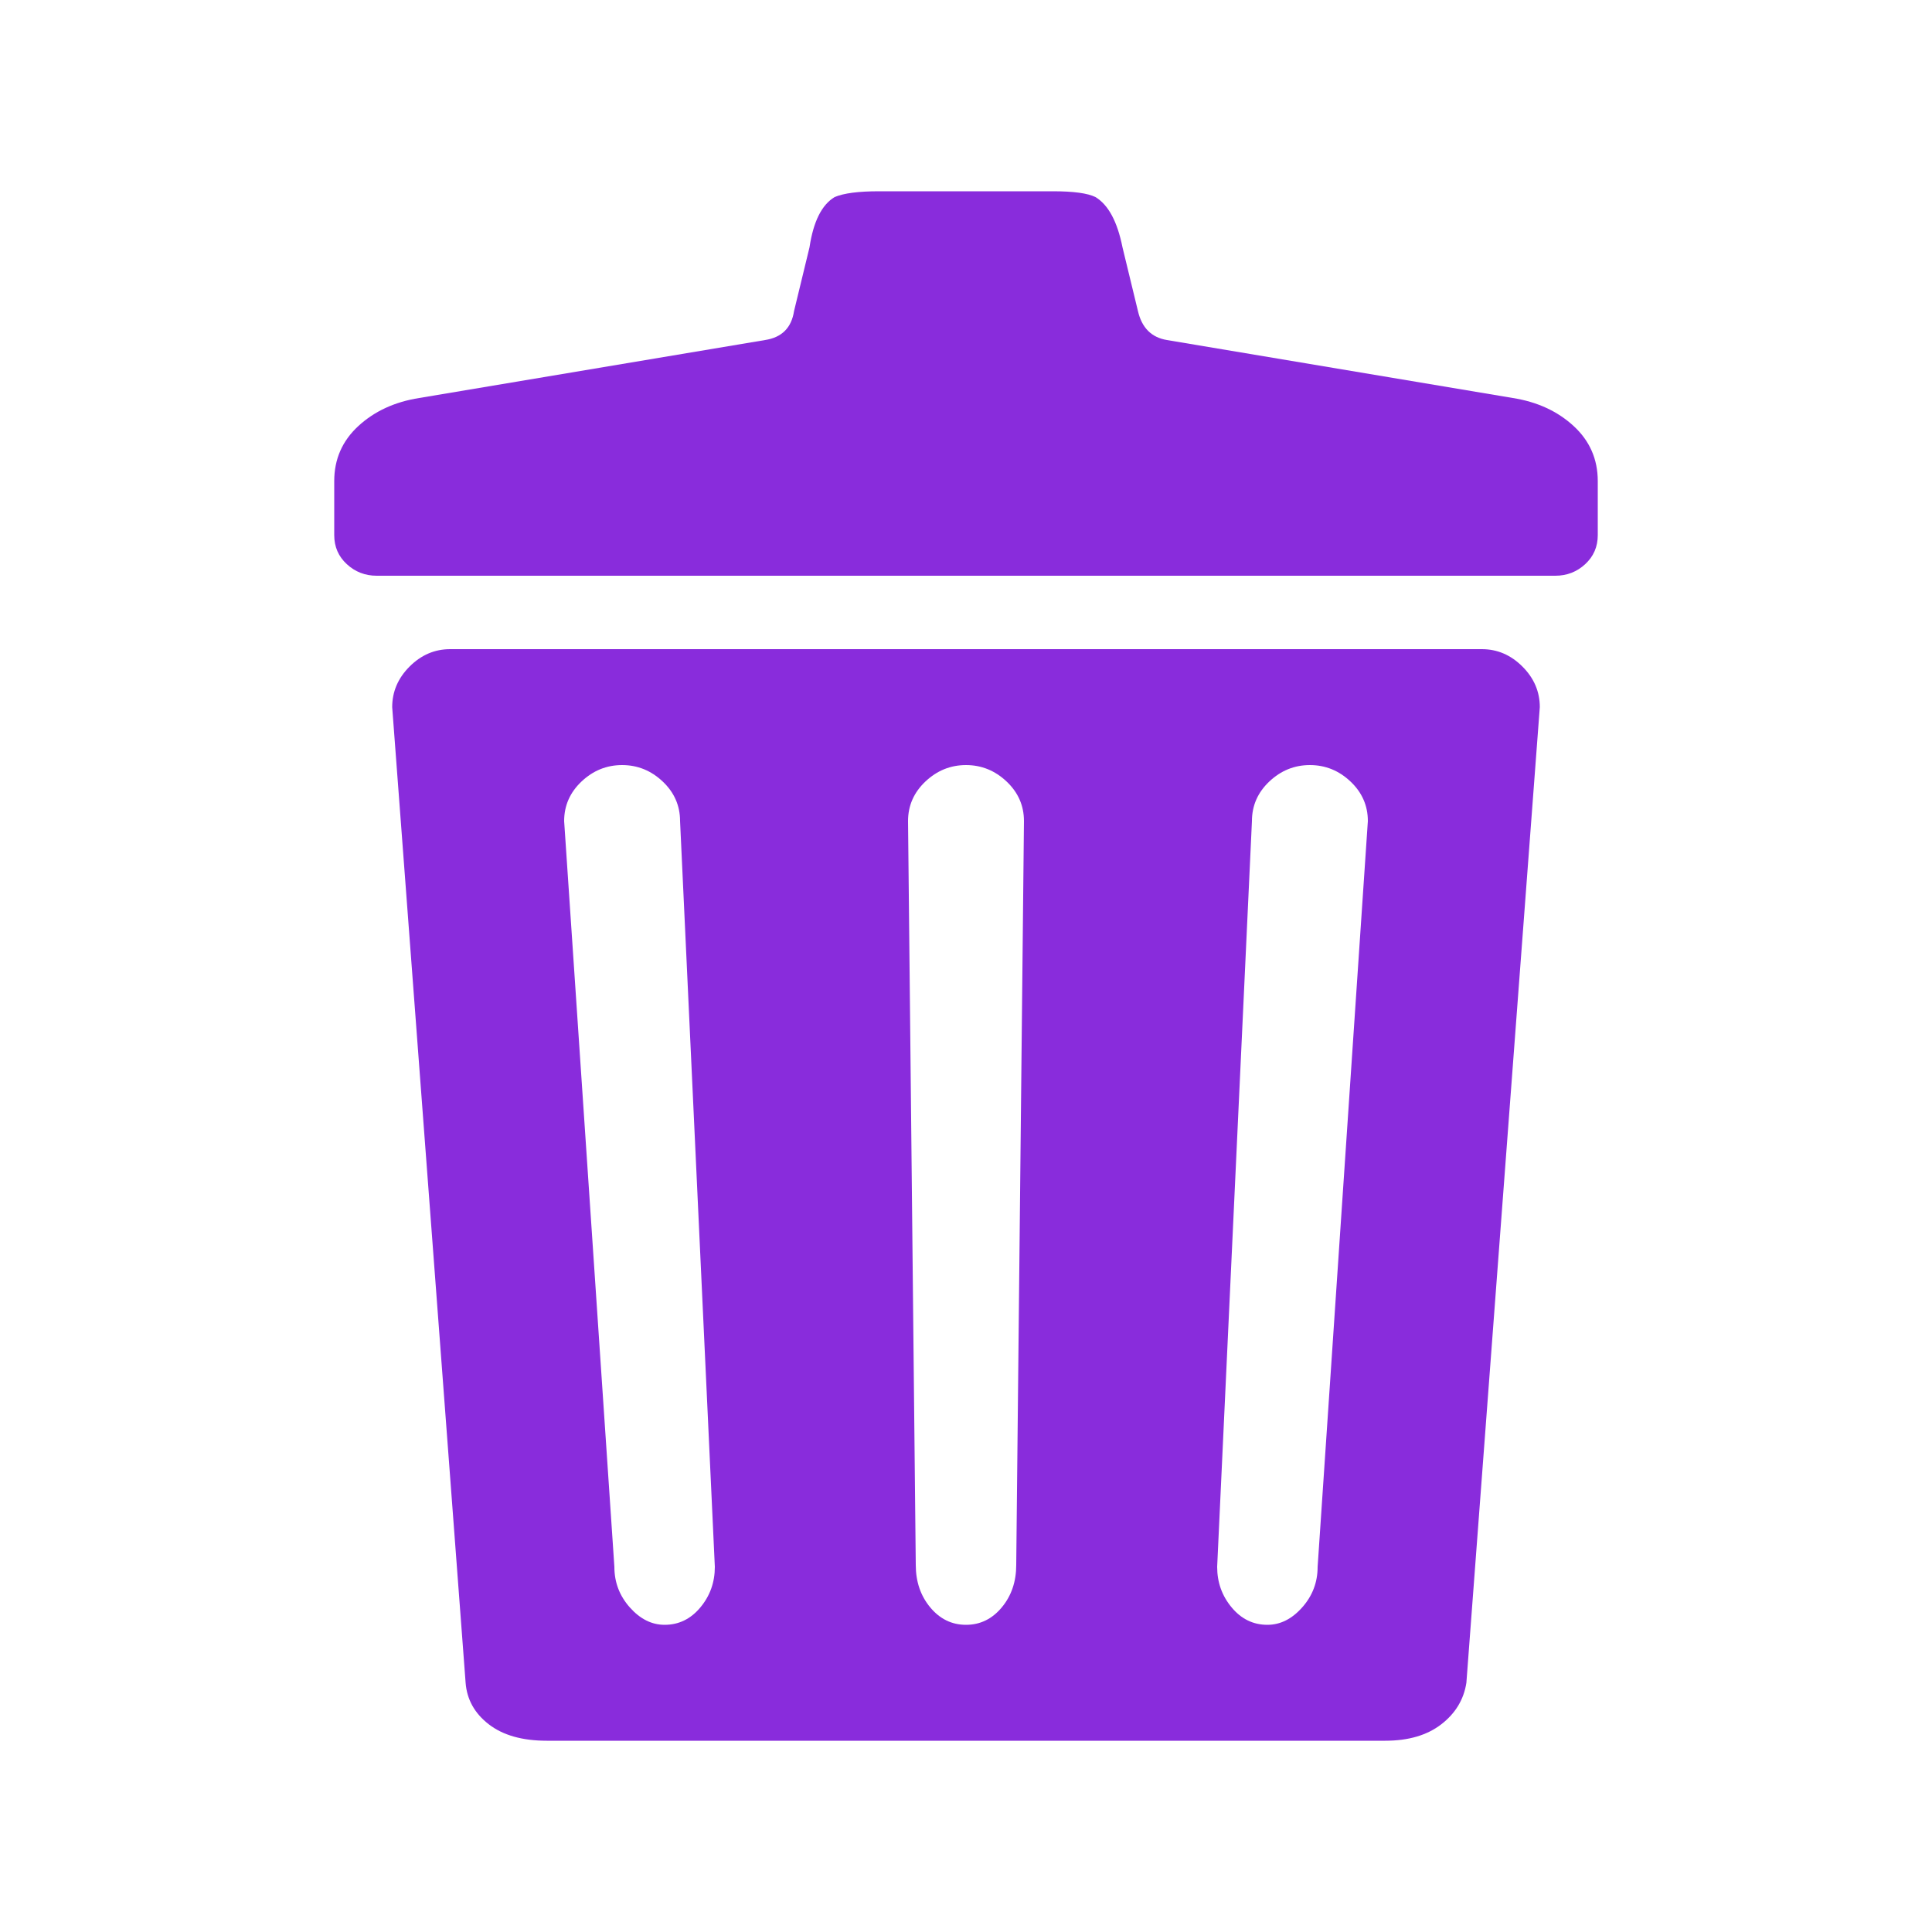 <?xml version="1.0" encoding="utf-8"?><!-- Uploaded to: SVG Repo, www.svgrepo.com, Generator: SVG Repo Mixer Tools -->
<svg fill="#892cdc" width="800px" height="800px" viewBox="0 0 1000 1000" xmlns="http://www.w3.org/2000/svg"><path d="M767 336H233q-12 0-21 9t-9 21l38 505q1 13 12 21.5t30 8.5h434q18 0 29-8.5t13-21.5l38-505q0-12-9-21t-21-9zM344 841q-10 0-18-9t-8-21l-26-386q0-12 9-20.5t21-8.5 21 8.5 9 20.5l18 386q0 12-7.5 21t-18.5 9zm182-31q0 13-7.5 22t-18.5 9-18.5-9-7.5-22l-4-385q0-12 9-20.5t21-8.5 21 8.5 9 20.5zm156 1q0 12-8 21t-18 9q-11 0-18.5-9t-7.5-21l18-386q0-12 9-20.5t21-8.5 21 8.5 9 20.5zm101-605l-179-30q-12-2-15-15l-8-33q-4-20-14-26-6-3-22-3h-90q-16 0-23 3-10 6-13 26l-8 33q-2 13-15 15l-179 30q-19 3-31.5 14.5T173 249v28q0 9 6.5 15t15.5 6h610q9 0 15.5-6t6.5-15v-28q0-17-12.5-28.5T783 206z"/></svg>